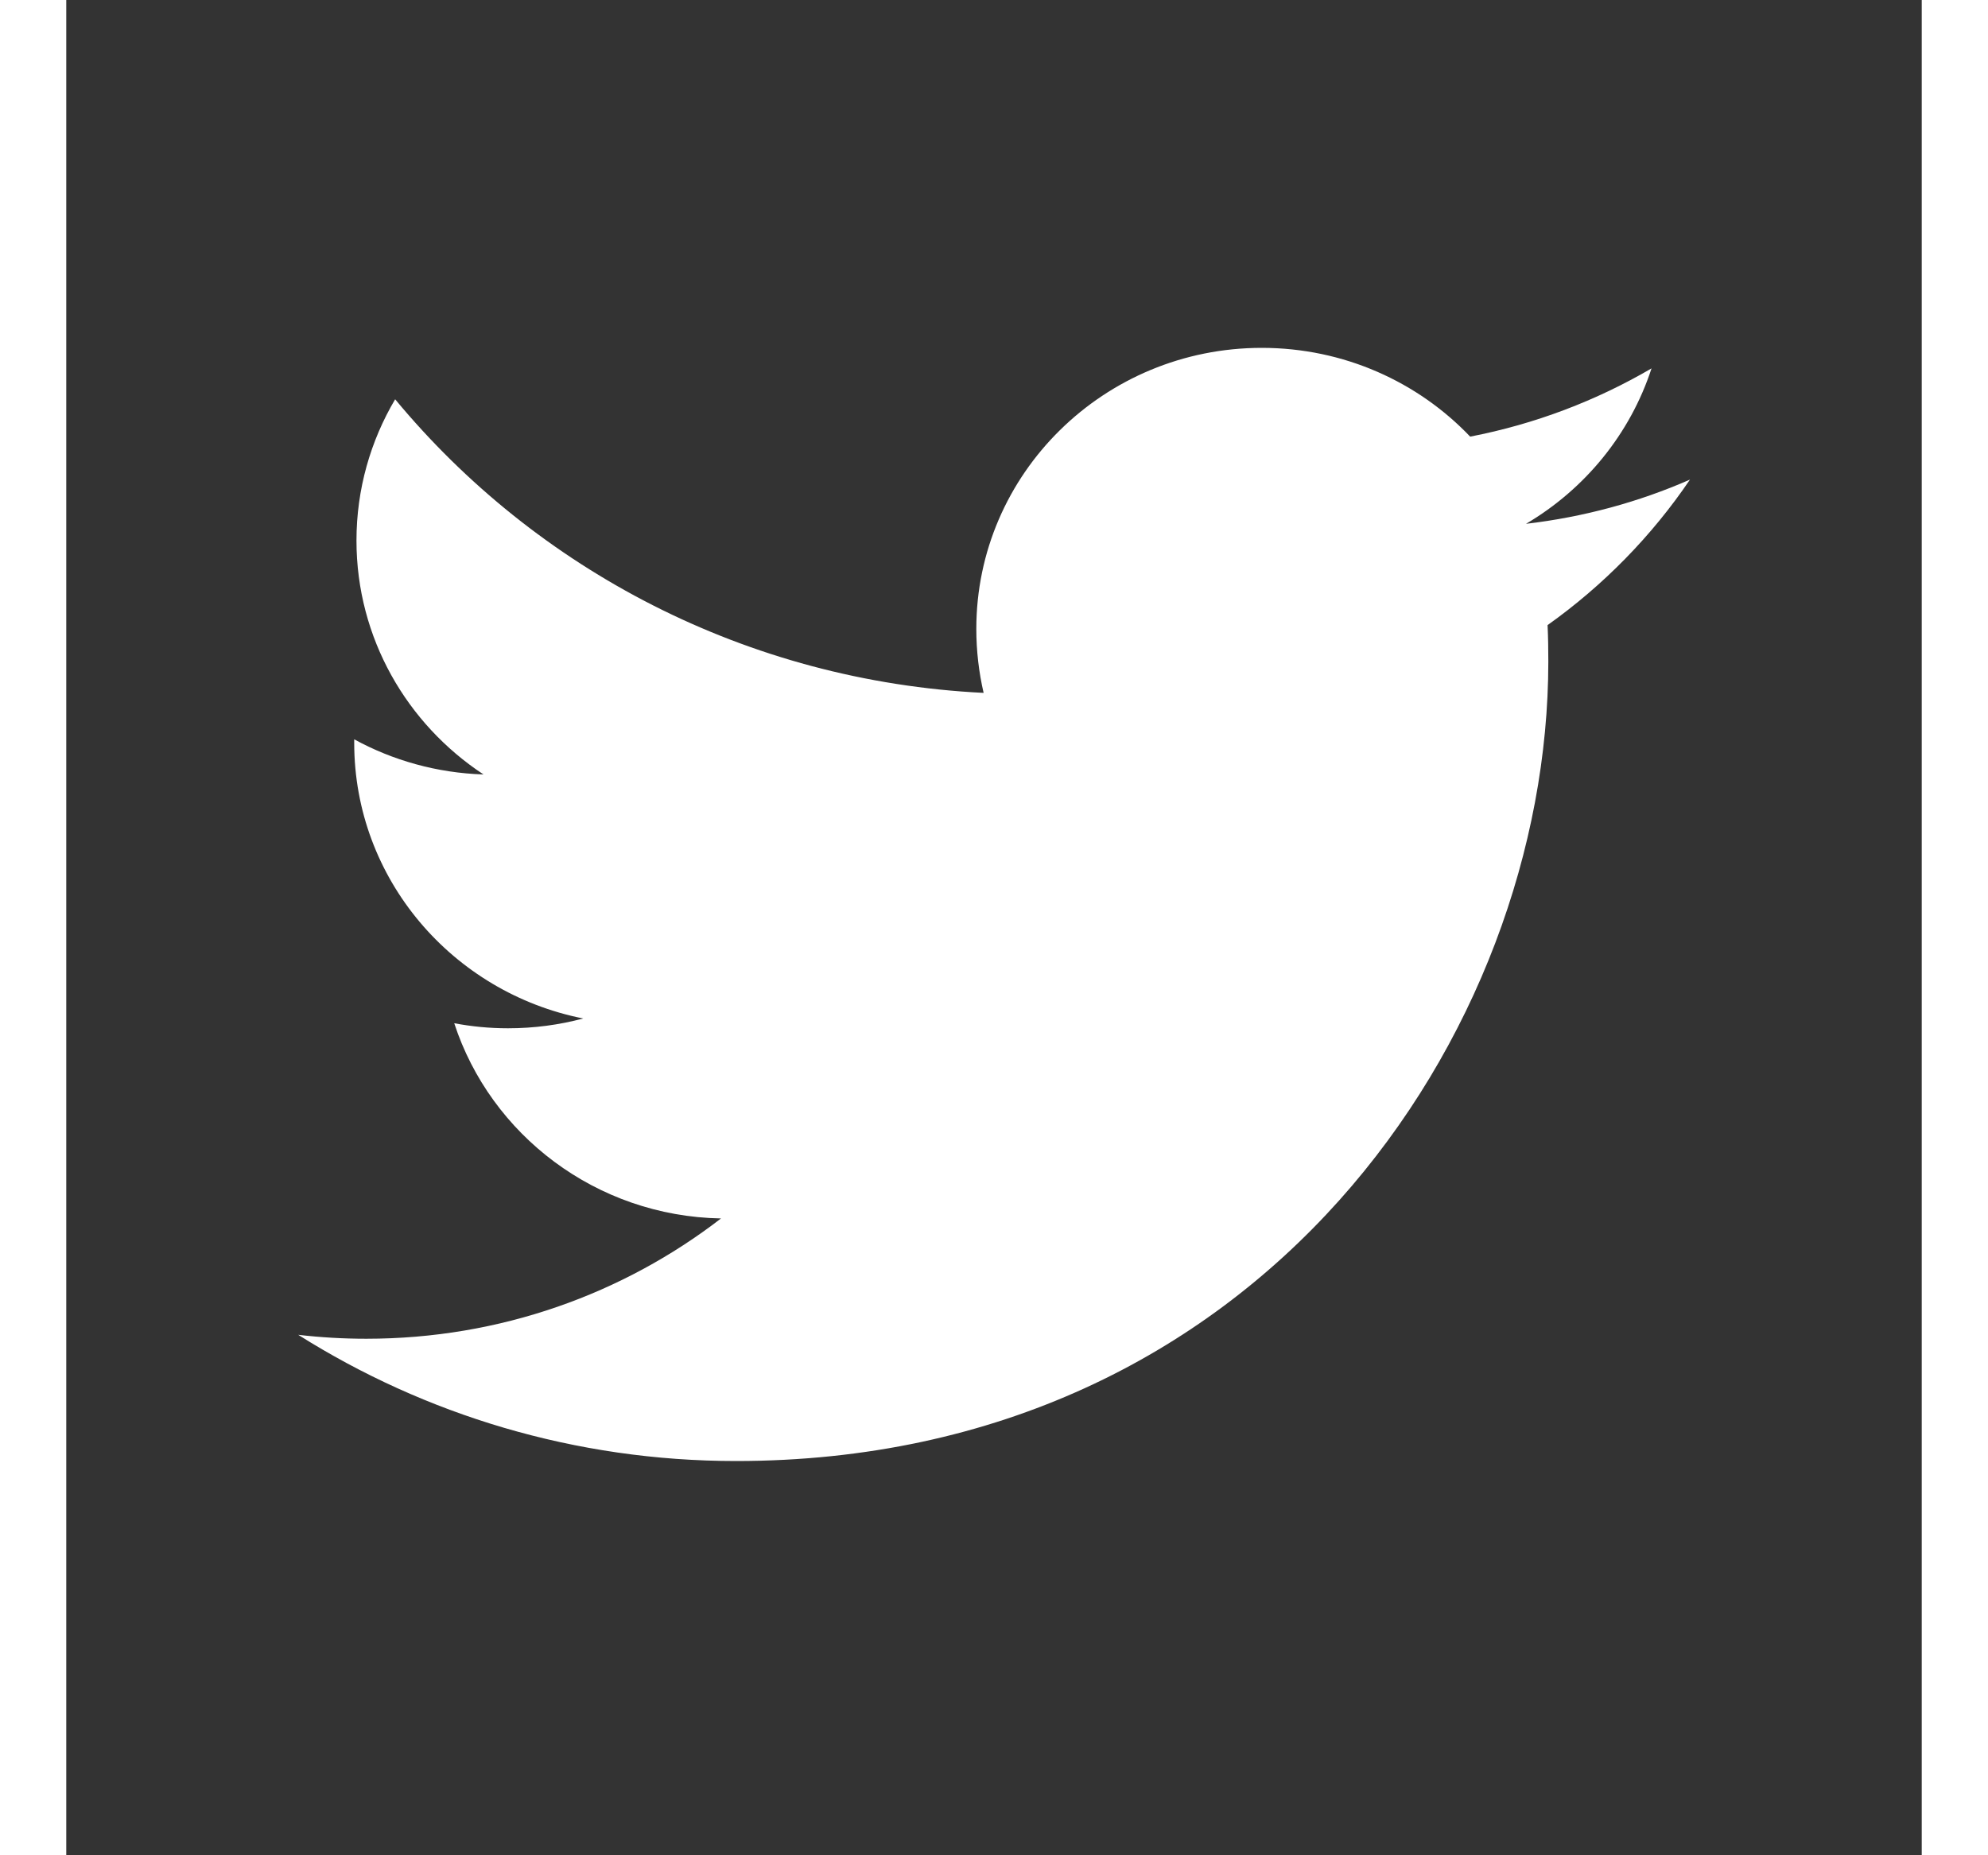 <?xml version="1.0" encoding="UTF-8" standalone="no"?>
<svg width="30px" fill="#fff" height="28px" viewBox="0 0 32 32" version="1.1" xmlns="http://www.w3.org/2000/svg" xmlns:xlink="http://www.w3.org/1999/xlink">
  <rect x="0" y="0" width="32" height="32" fill="#333333" stroke="none"/>
  <g id="Page-1" stroke-width="1" fill-rule="evenodd">
    <g id="twitter" >
      <path d="M27.34,6.354 C26.389,6.91 25.334,7.314 24.212,7.531 C23.315,6.589 22.035,6 20.618,6 C17.9,6 15.695,8.17 15.695,10.847 C15.695,11.227 15.739,11.596 15.821,11.951 C11.729,11.749 8.101,9.819 5.672,6.887 C5.249,7.602 5.005,8.435 5.005,9.324 C5.005,11.005 5.876,12.489 7.196,13.358 C6.39,13.332 5.63,13.115 4.966,12.752 L4.966,12.813 C4.966,15.161 6.663,17.12 8.916,17.567 C8.503,17.677 8.068,17.736 7.618,17.736 C7.301,17.736 6.993,17.706 6.691,17.649 C7.319,19.574 9.137,20.977 11.292,21.016 C9.606,22.316 7.483,23.091 5.175,23.091 C4.777,23.091 4.386,23.068 4,23.023 C6.181,24.398 8.77,25.2 11.55,25.2 C20.608,25.2 25.56,17.815 25.56,11.409 C25.56,11.199 25.557,10.989 25.547,10.782 C26.508,10.099 27.344,9.245 28.003,8.272 C27.121,8.659 26.172,8.918 25.175,9.035 C26.192,8.436 26.971,7.486 27.34,6.354 L27.34,6.354 Z" id="Shape"></path>
    </g>
  </g>
</svg>
